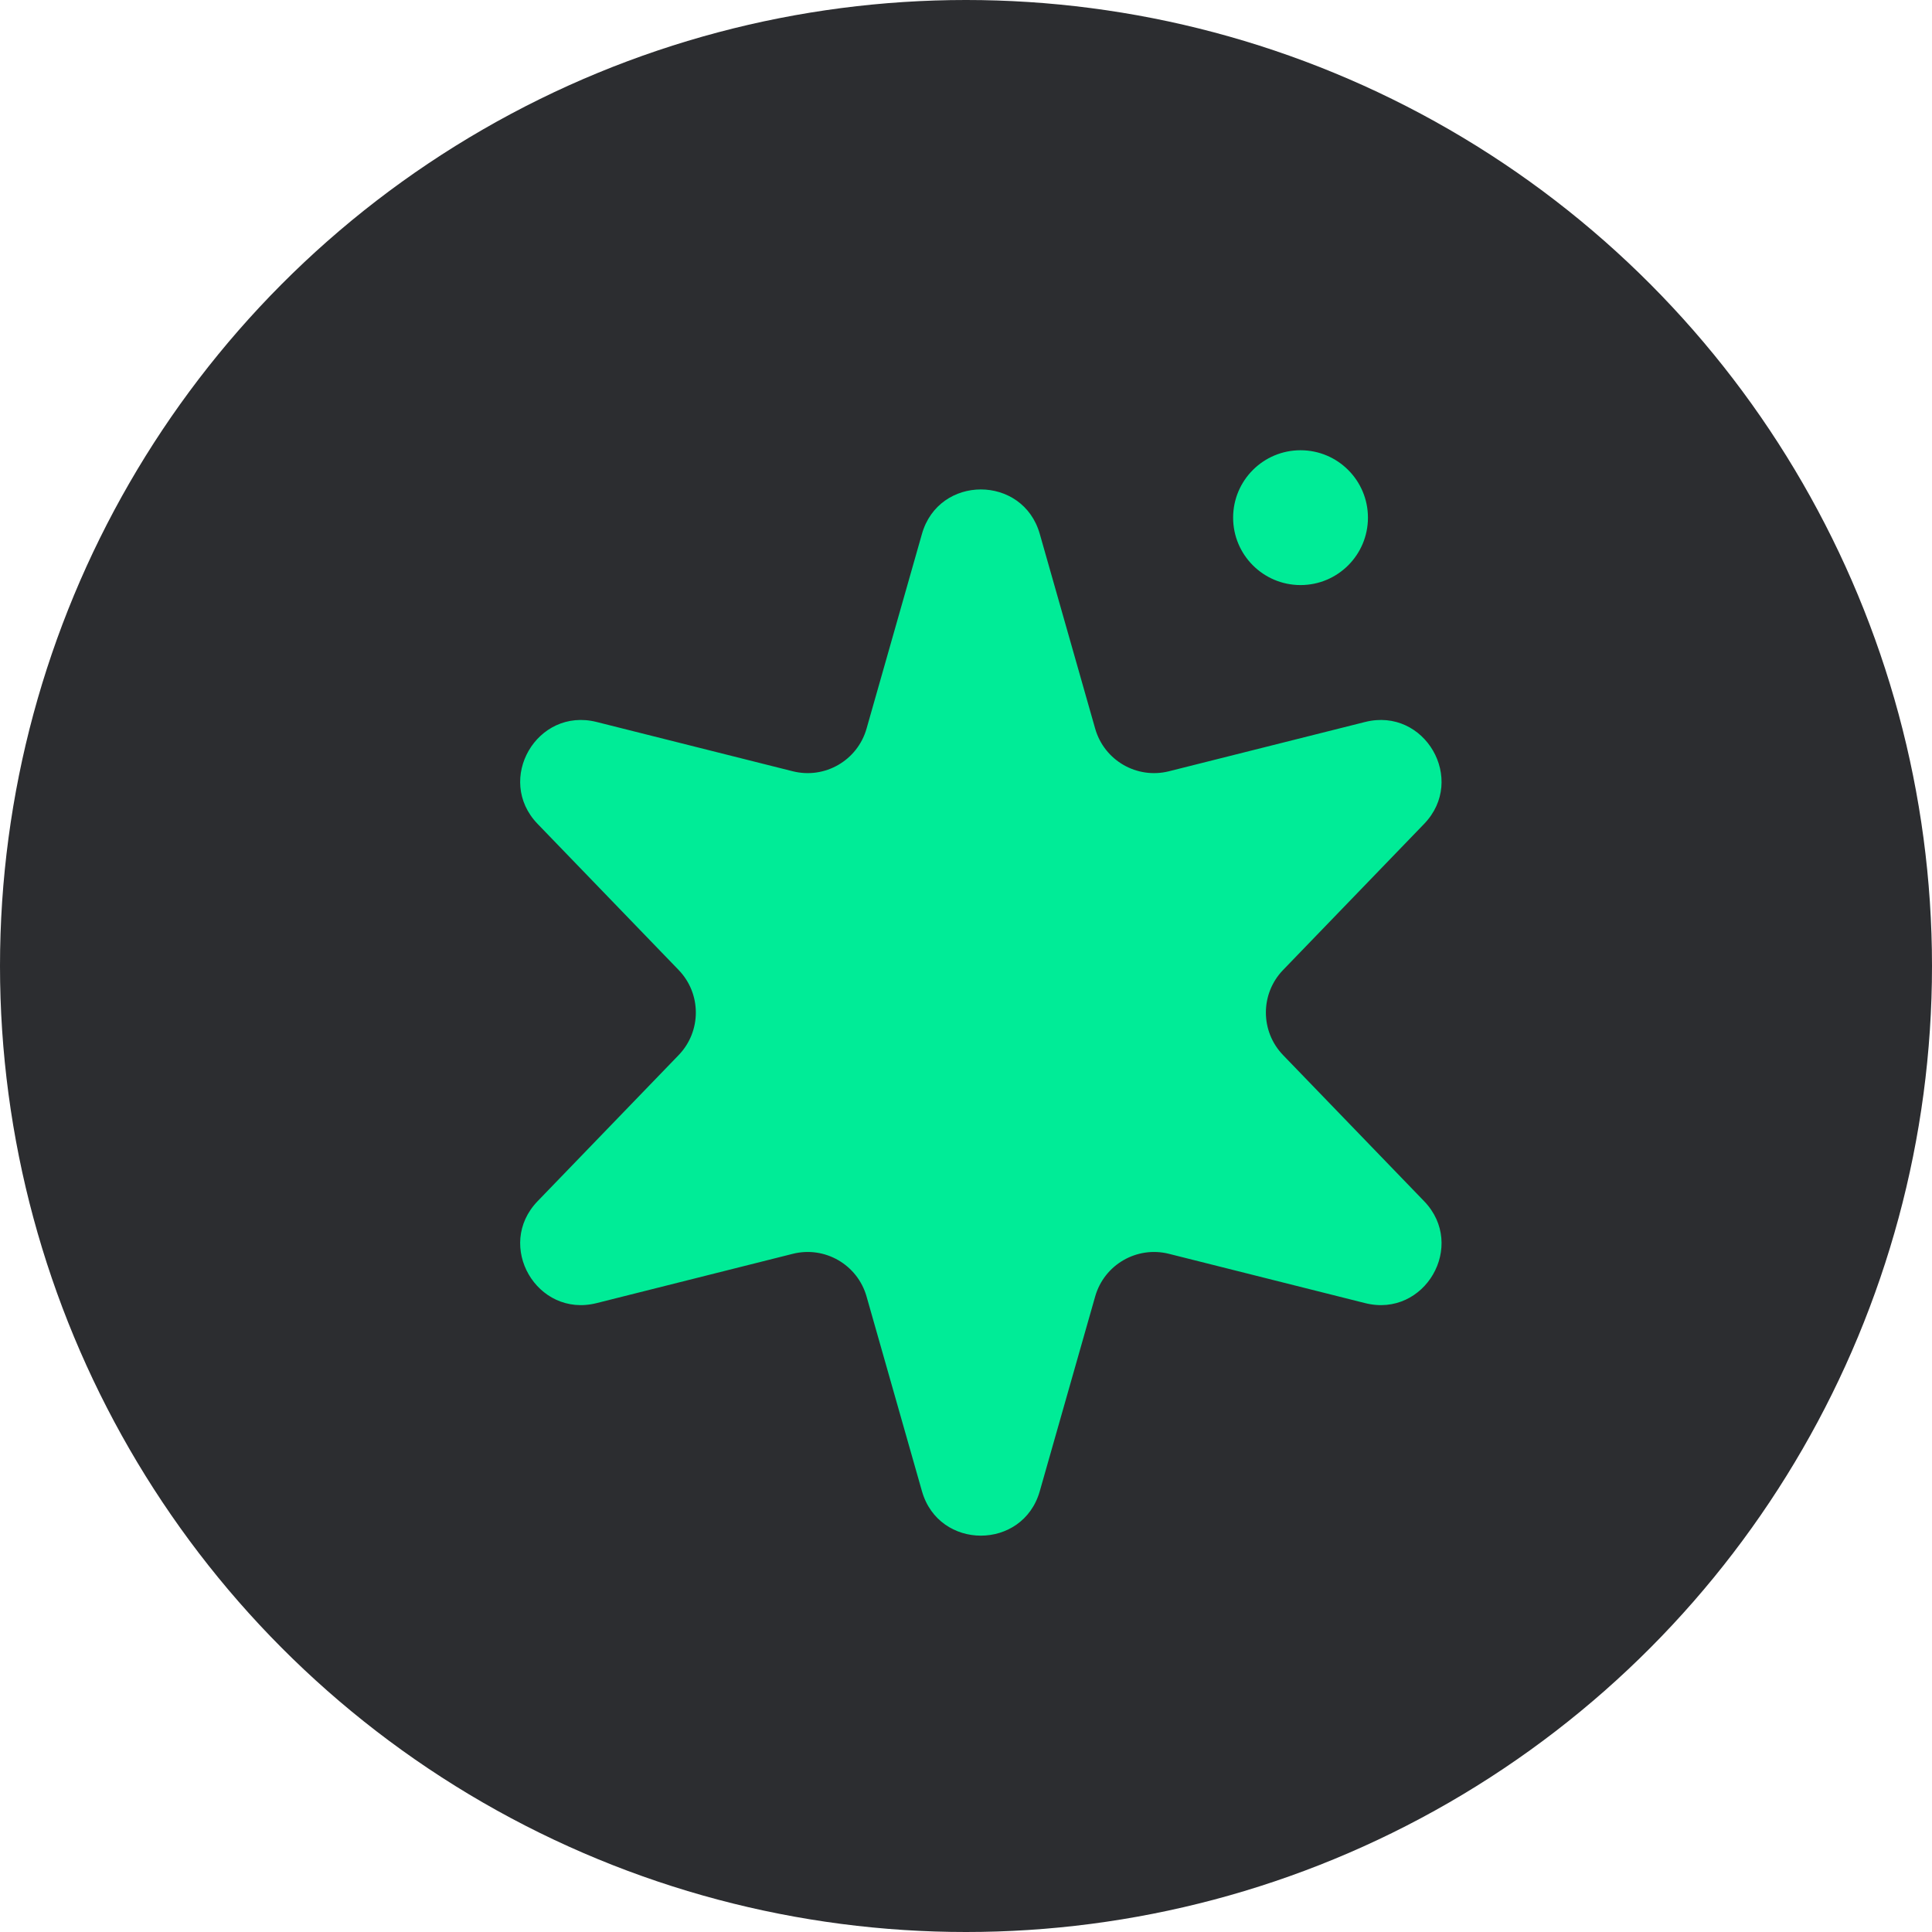 <svg width="65" height="65" viewBox="0 0 65 65" fill="none" xmlns="http://www.w3.org/2000/svg">
<g clip-path="url(#clip0_66_131)">
<circle cx="32.5" cy="32.5" r="32.5" fill="#2C2D30"/>
<g clip-path="url(#clip1_66_131)">
<path d="M31.018 17.963C31.586 15.968 34.414 15.968 34.982 17.963L36.846 24.514C37.151 25.585 38.251 26.22 39.33 25.948L45.928 24.29C47.937 23.785 49.351 26.228 47.913 27.719L43.167 32.635C42.397 33.433 42.397 34.699 43.167 35.497L47.913 40.413C49.351 41.904 47.937 44.347 45.928 43.842L39.33 42.184C38.251 41.912 37.151 42.547 36.846 43.618L34.982 50.169C34.414 52.164 31.586 52.164 31.018 50.169L29.154 43.618C28.849 42.547 27.749 41.912 26.67 42.184L20.072 43.842C18.063 44.347 16.649 41.904 18.087 40.413L22.833 35.497C23.603 34.699 23.603 33.433 22.833 32.635L18.087 27.719C16.649 26.228 18.063 23.785 20.072 24.29L26.67 25.948C27.749 26.22 28.849 25.585 29.154 24.514L31.018 17.963Z" fill="#00EC97"/>
<ellipse cx="43.755" cy="17.416" rx="2.268" ry="2.268" fill="#00EC97"/>
</g>
</g>
<defs>
<clipPath id="clip0_66_131">
<rect width="65" height="65" fill="white"/>
</clipPath>
<clipPath id="clip1_66_131">
<rect width="46" height="46" fill="white" transform="translate(10 10)"/>
</clipPath>
</defs>
</svg>
